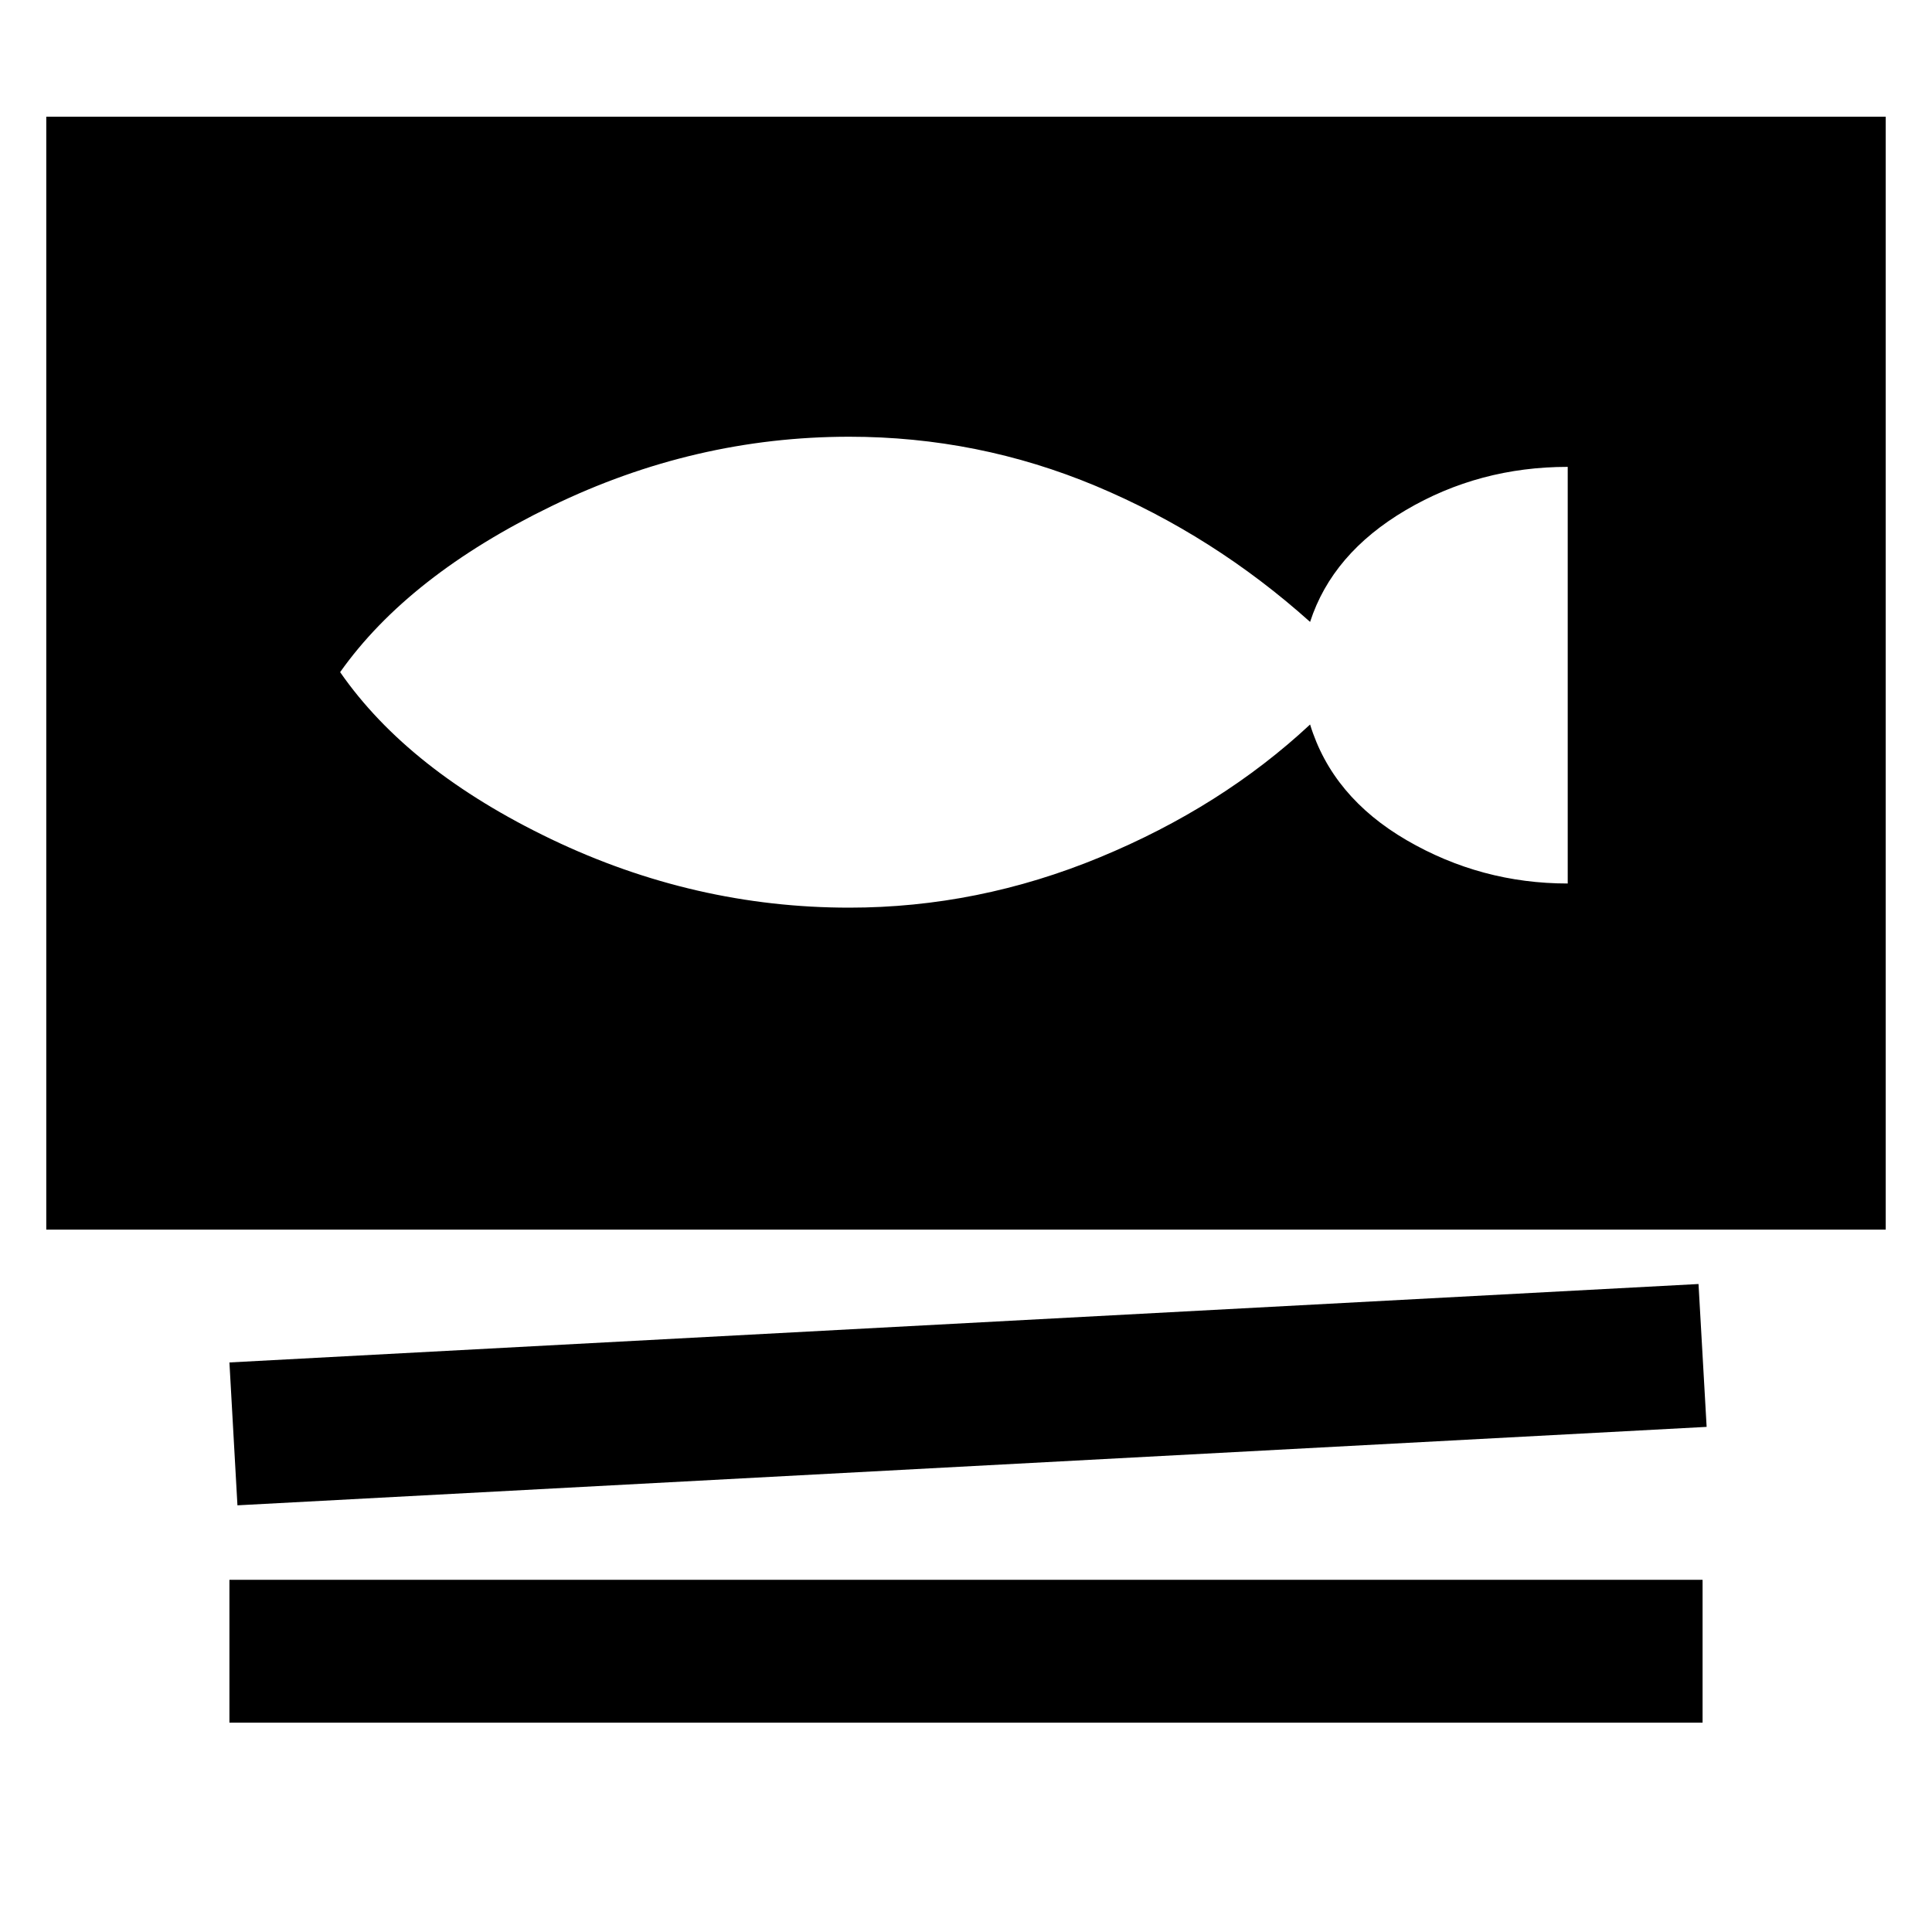 <svg xmlns="http://www.w3.org/2000/svg" height="20" width="20"><path d="M.479 12.729V1.208h19.042v11.521Zm1.979 2.854-.083-1.479 15.208-.812.084 1.479Zm-.083 2.25v-1.479h15.25v1.479Zm6.417-8.437q1.333 0 2.593-.521 1.261-.521 2.177-1.375.23.75 1 1.198.771.448 1.667.448V4.833q-.917 0-1.677.448t-.99 1.157q-1-.896-2.218-1.407-1.219-.51-2.552-.51-1.604 0-3.084.719-1.479.718-2.187 1.718.708 1.021 2.187 1.73 1.48.708 3.084.708Z"/></svg>